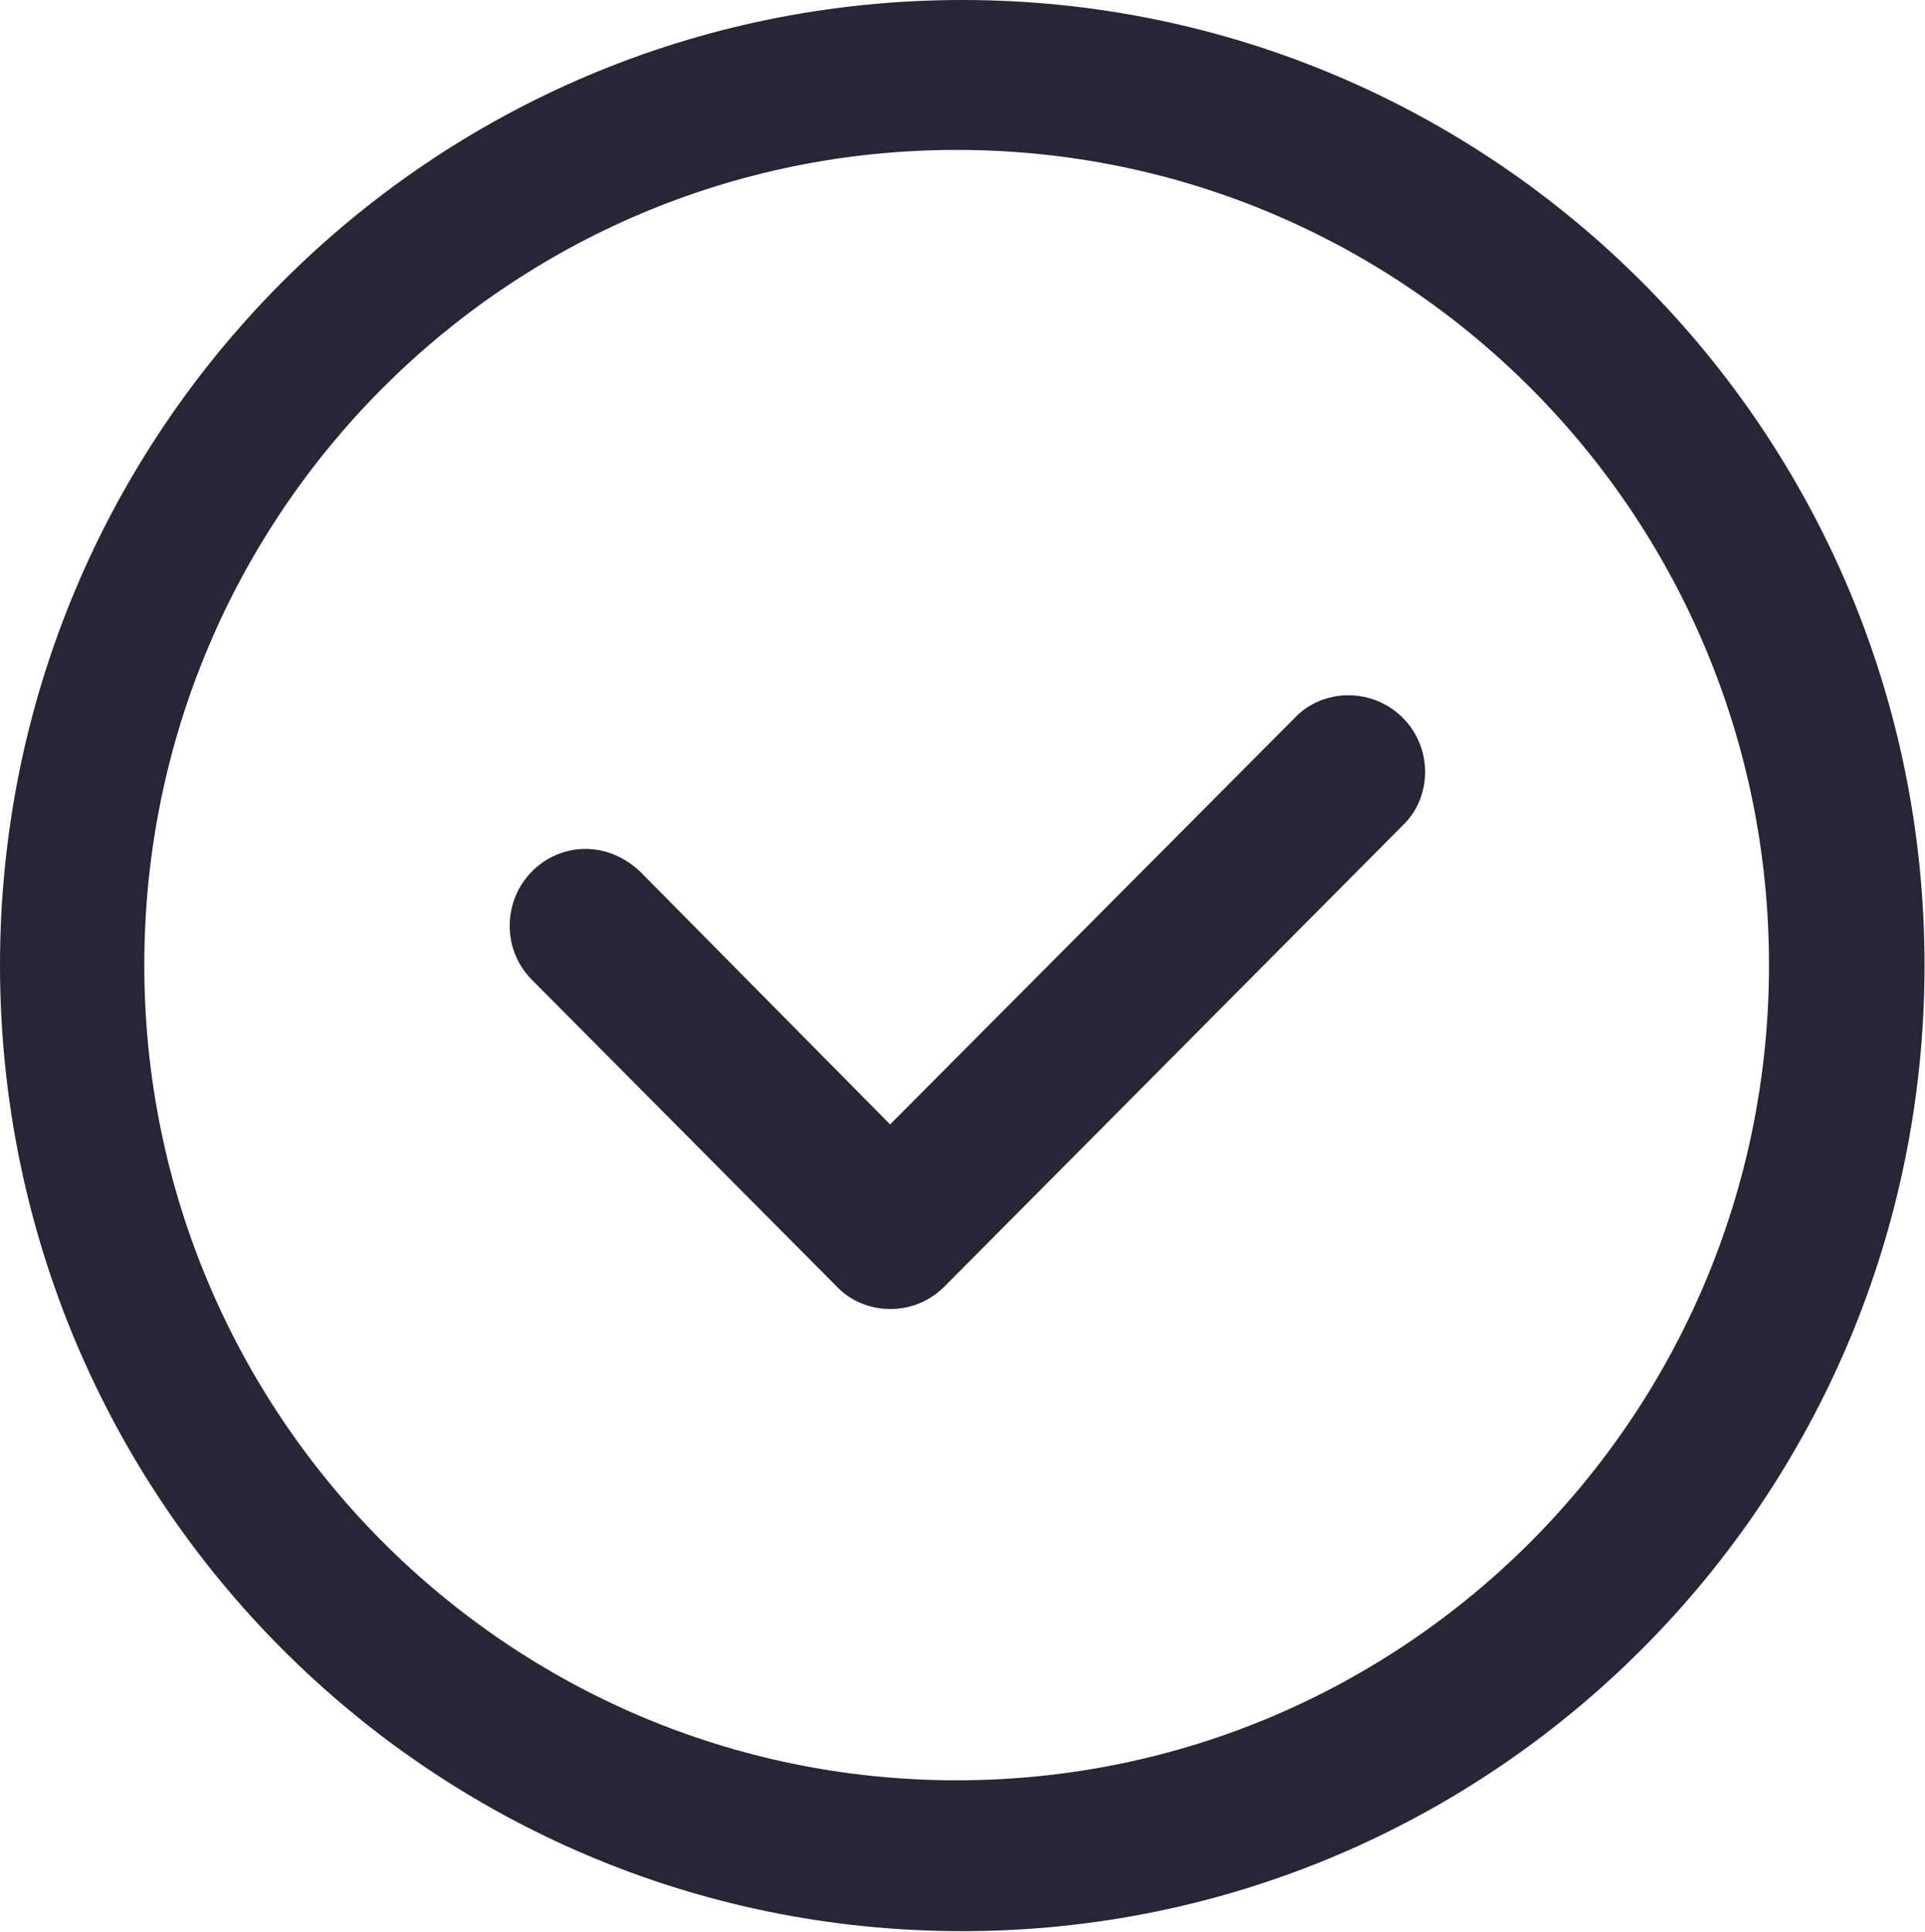 <svg width="20.545" height="20.616" viewBox="0 0 20.545 20.616" fill="none" xmlns="http://www.w3.org/2000/svg" xmlns:xlink="http://www.w3.org/1999/xlink">
	<desc>
			Created with Pixso.
	</desc>
	<defs/>
	<path id="path" d="M10.27 20.61C4.59 20.61 0 16 0 10.3C0 4.61 4.59 0 10.27 0C15.94 0 20.54 4.61 20.54 10.3C20.54 16 15.94 20.61 10.27 20.61ZM10.21 1.6C5.42 1.6 1.54 5.49 1.54 10.3C1.54 15.1 5.42 19 10.21 19C15 19 18.88 15.1 18.88 10.3C18.88 5.49 15 1.6 10.21 1.6ZM14.97 8.81L10.08 13.73C9.93 13.88 9.73 13.97 9.5 13.97C9.28 13.97 9.07 13.88 8.93 13.73L5.68 10.46C5.53 10.31 5.44 10.11 5.44 9.88C5.44 9.43 5.8 9.06 6.25 9.06C6.48 9.06 6.68 9.16 6.83 9.3L9.5 12L13.82 7.66C13.96 7.51 14.17 7.42 14.39 7.42C14.84 7.42 15.21 7.78 15.21 8.24C15.21 8.46 15.12 8.67 14.97 8.81Z" fill="#272636" fill-opacity="1" fill-rule="nonzero"/>
</svg>
